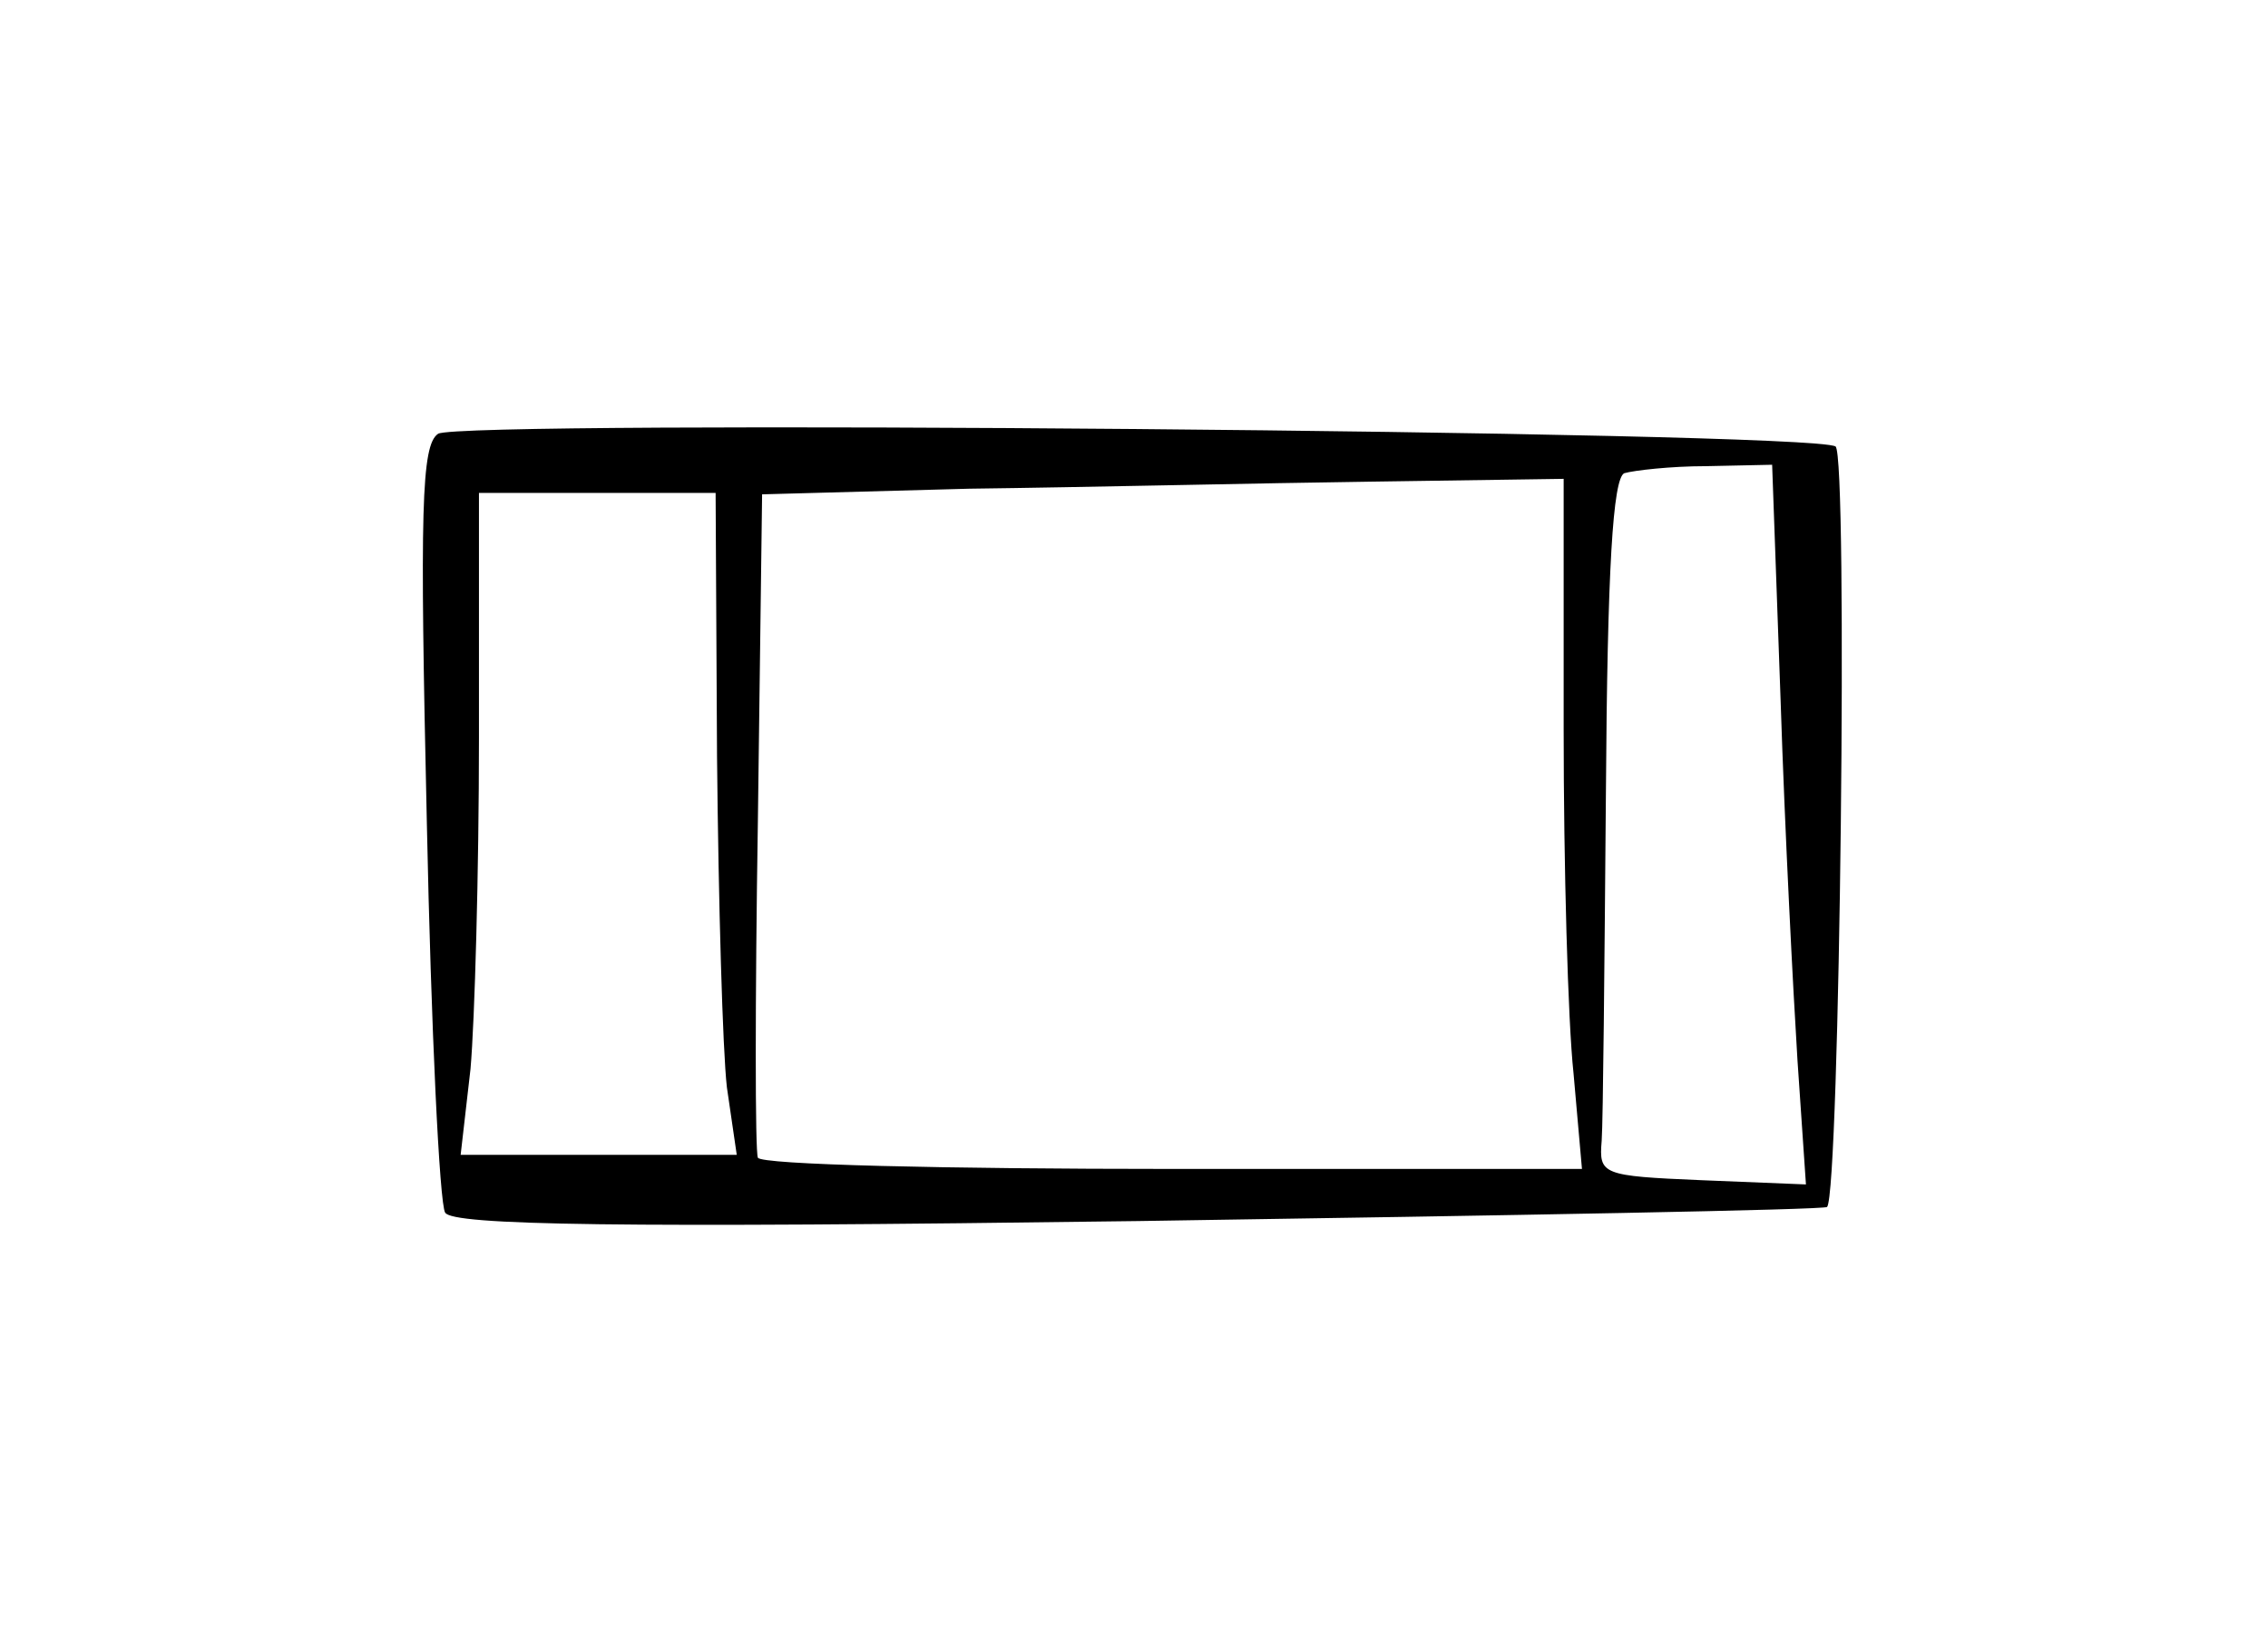 <?xml version="1.0" standalone="no"?>
<!DOCTYPE svg PUBLIC "-//W3C//DTD SVG 20010904//EN"
 "http://www.w3.org/TR/2001/REC-SVG-20010904/DTD/svg10.dtd">
<svg version="1.0" xmlns="http://www.w3.org/2000/svg"
 width="161pt" height="117pt" viewBox="0 0 161 117"
 preserveAspectRatio="xMidYMid meet">
<g transform="translate(0,117) scale(0.1,-0.1)"
fill="#000000" stroke="none">
<path d="M311 862 c-12 -8 -13 -54 -8 -276 3 -146 9 -271 13 -277 5 -9 122
-11 492 -6 267 4 487 8 489 10 9 10 15 534 6 540 -18 11 -977 19 -992 9z m953
-189 c3 -93 9 -208 12 -256 l6 -88 -74 3 c-71 3 -73 4 -71 28 1 14 2 125 3
247 1 160 5 223 13 227 7 2 33 5 58 5 l47 1 6 -167z m-154 -20 c0 -98 3 -208
7 -245 l6 -68 -291 0 c-160 0 -292 3 -294 8 -2 4 -2 112 0 239 l3 232 147 4
c81 1 209 4 285 5 l137 2 0 -177z m-601 -20 c1 -104 4 -209 7 -235 l7 -48 -98
0 -98 0 7 61 c3 34 6 140 6 235 l0 174 84 0 84 0 1 -187z"/>
</g>
</svg>
